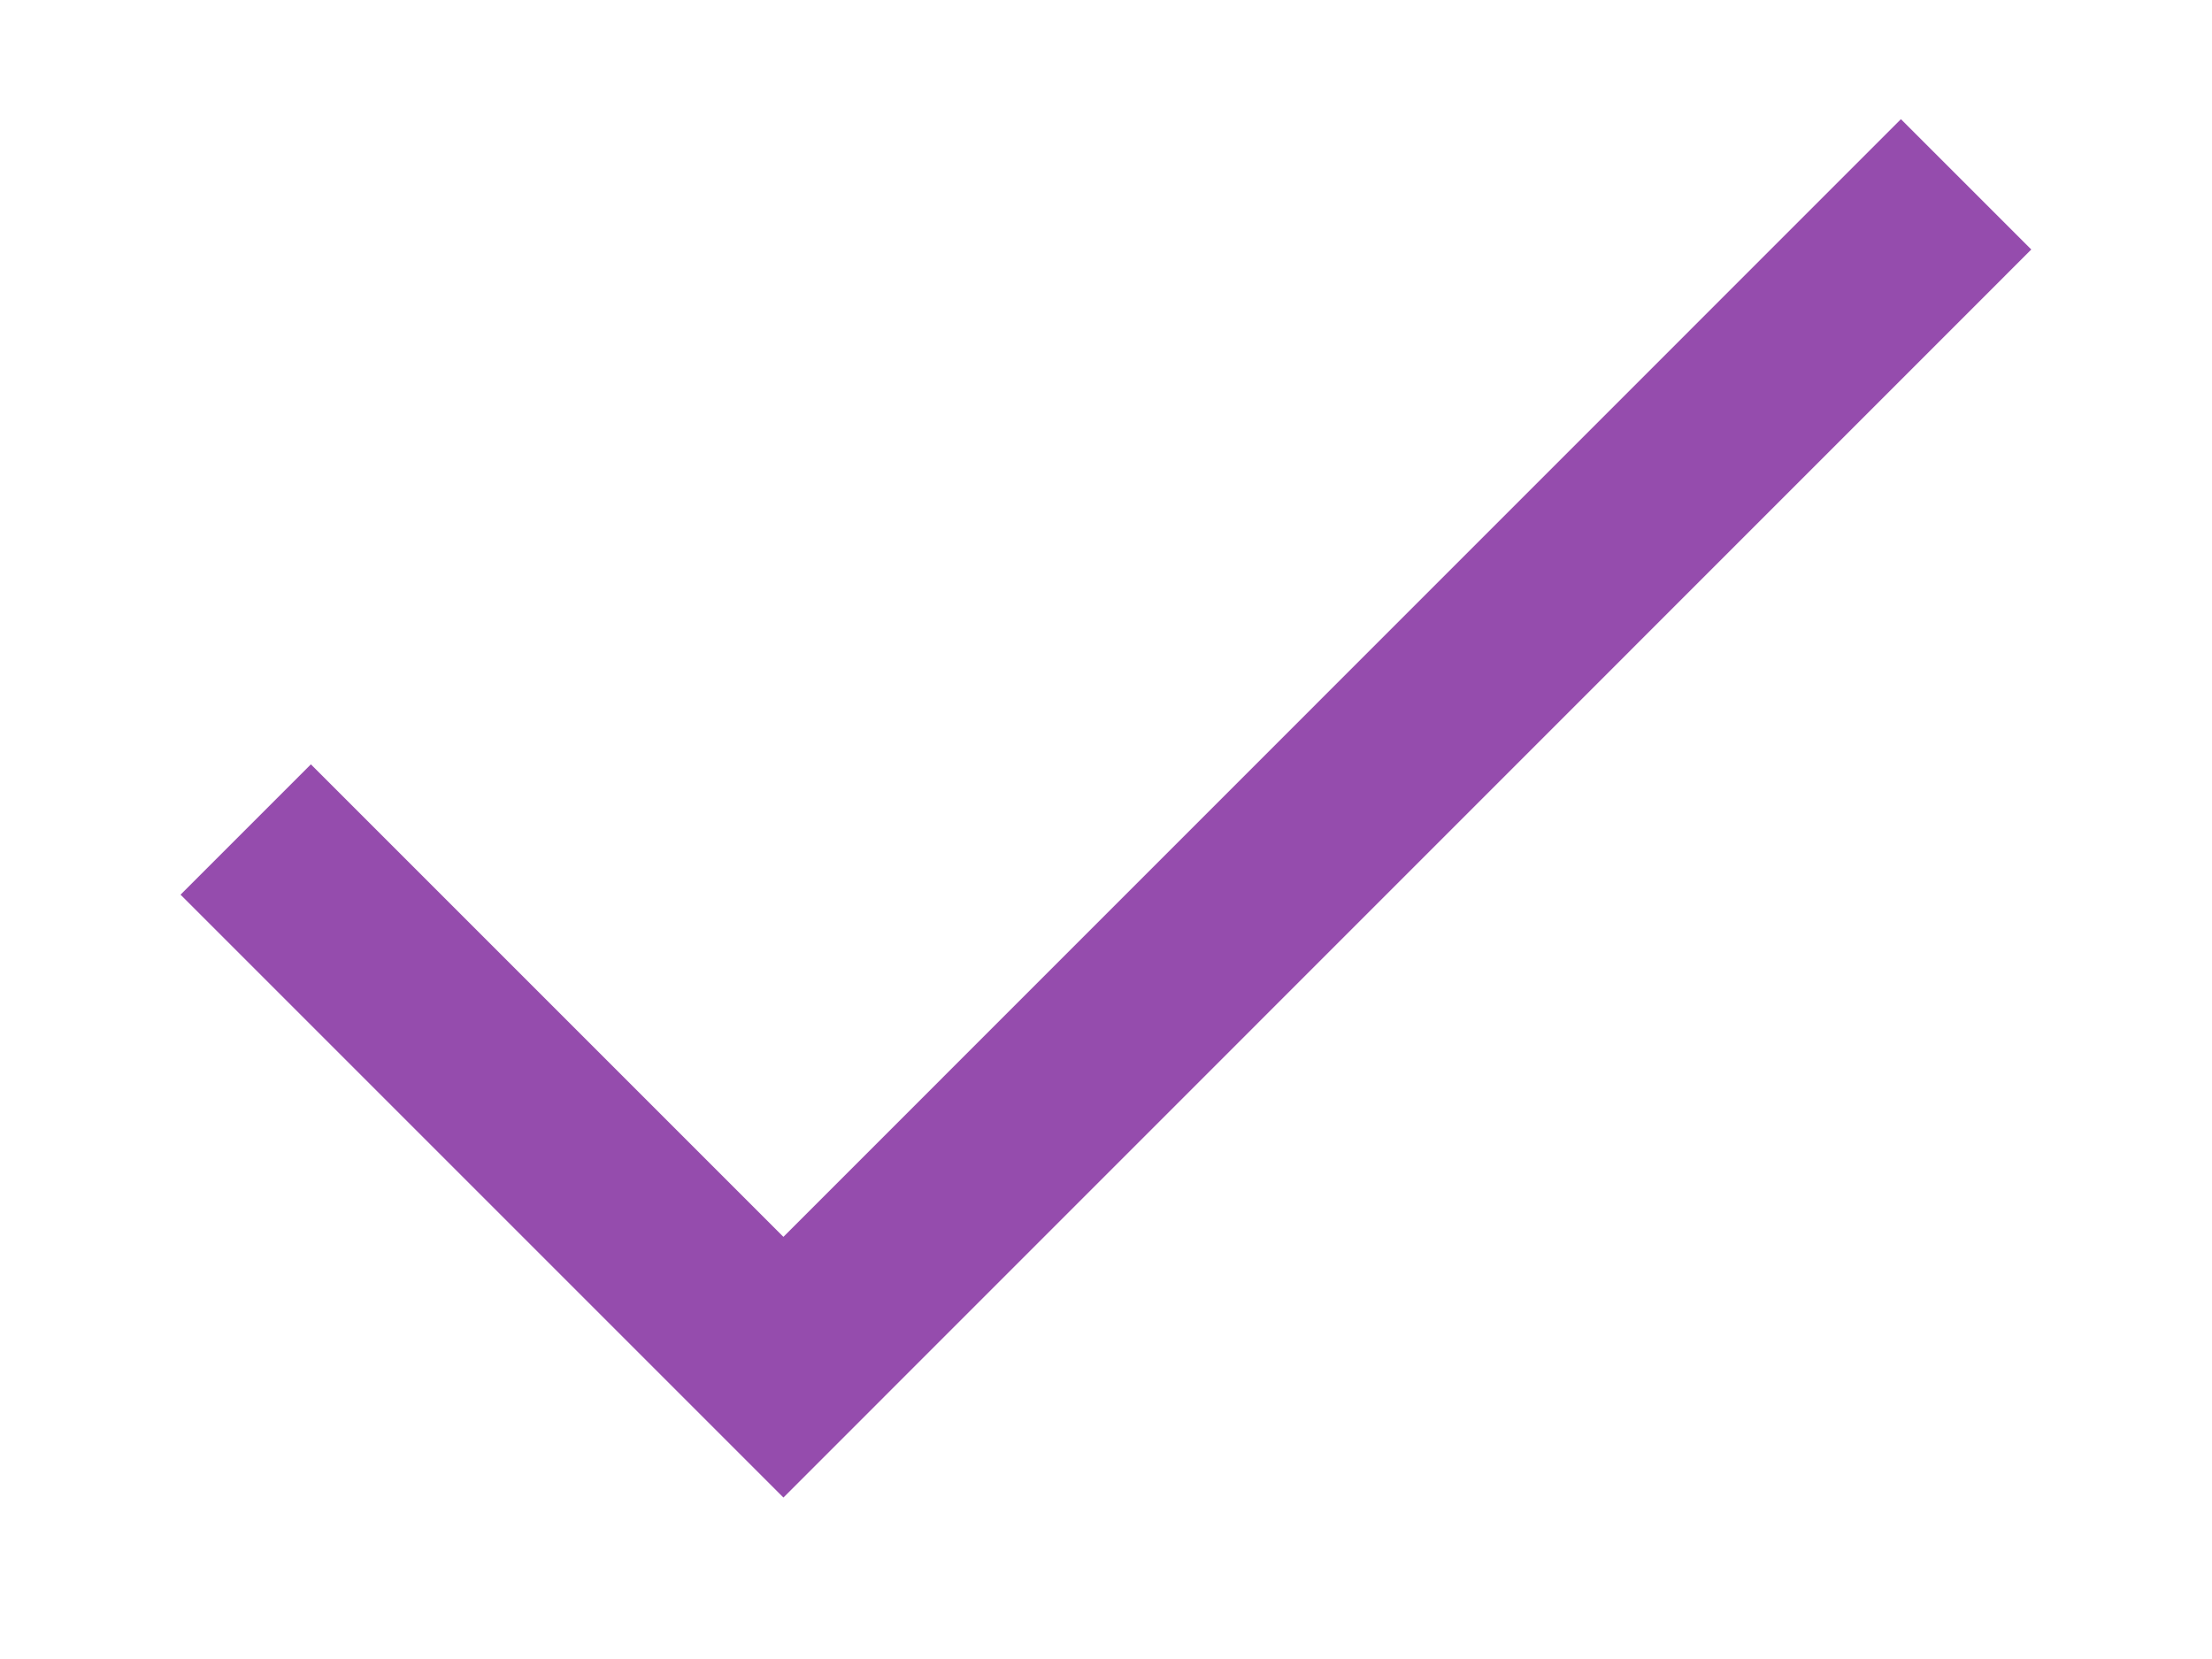 <svg width="12" height="9" viewBox="0 0 12 9" fill="none" xmlns="http://www.w3.org/2000/svg">
<path d="M10.666 1L4.25 7.417L1.333 4.5" stroke="#954CAD" strokeWidth="2" strokeLinecap="round" strokeLinejoin="round"/>
</svg>
